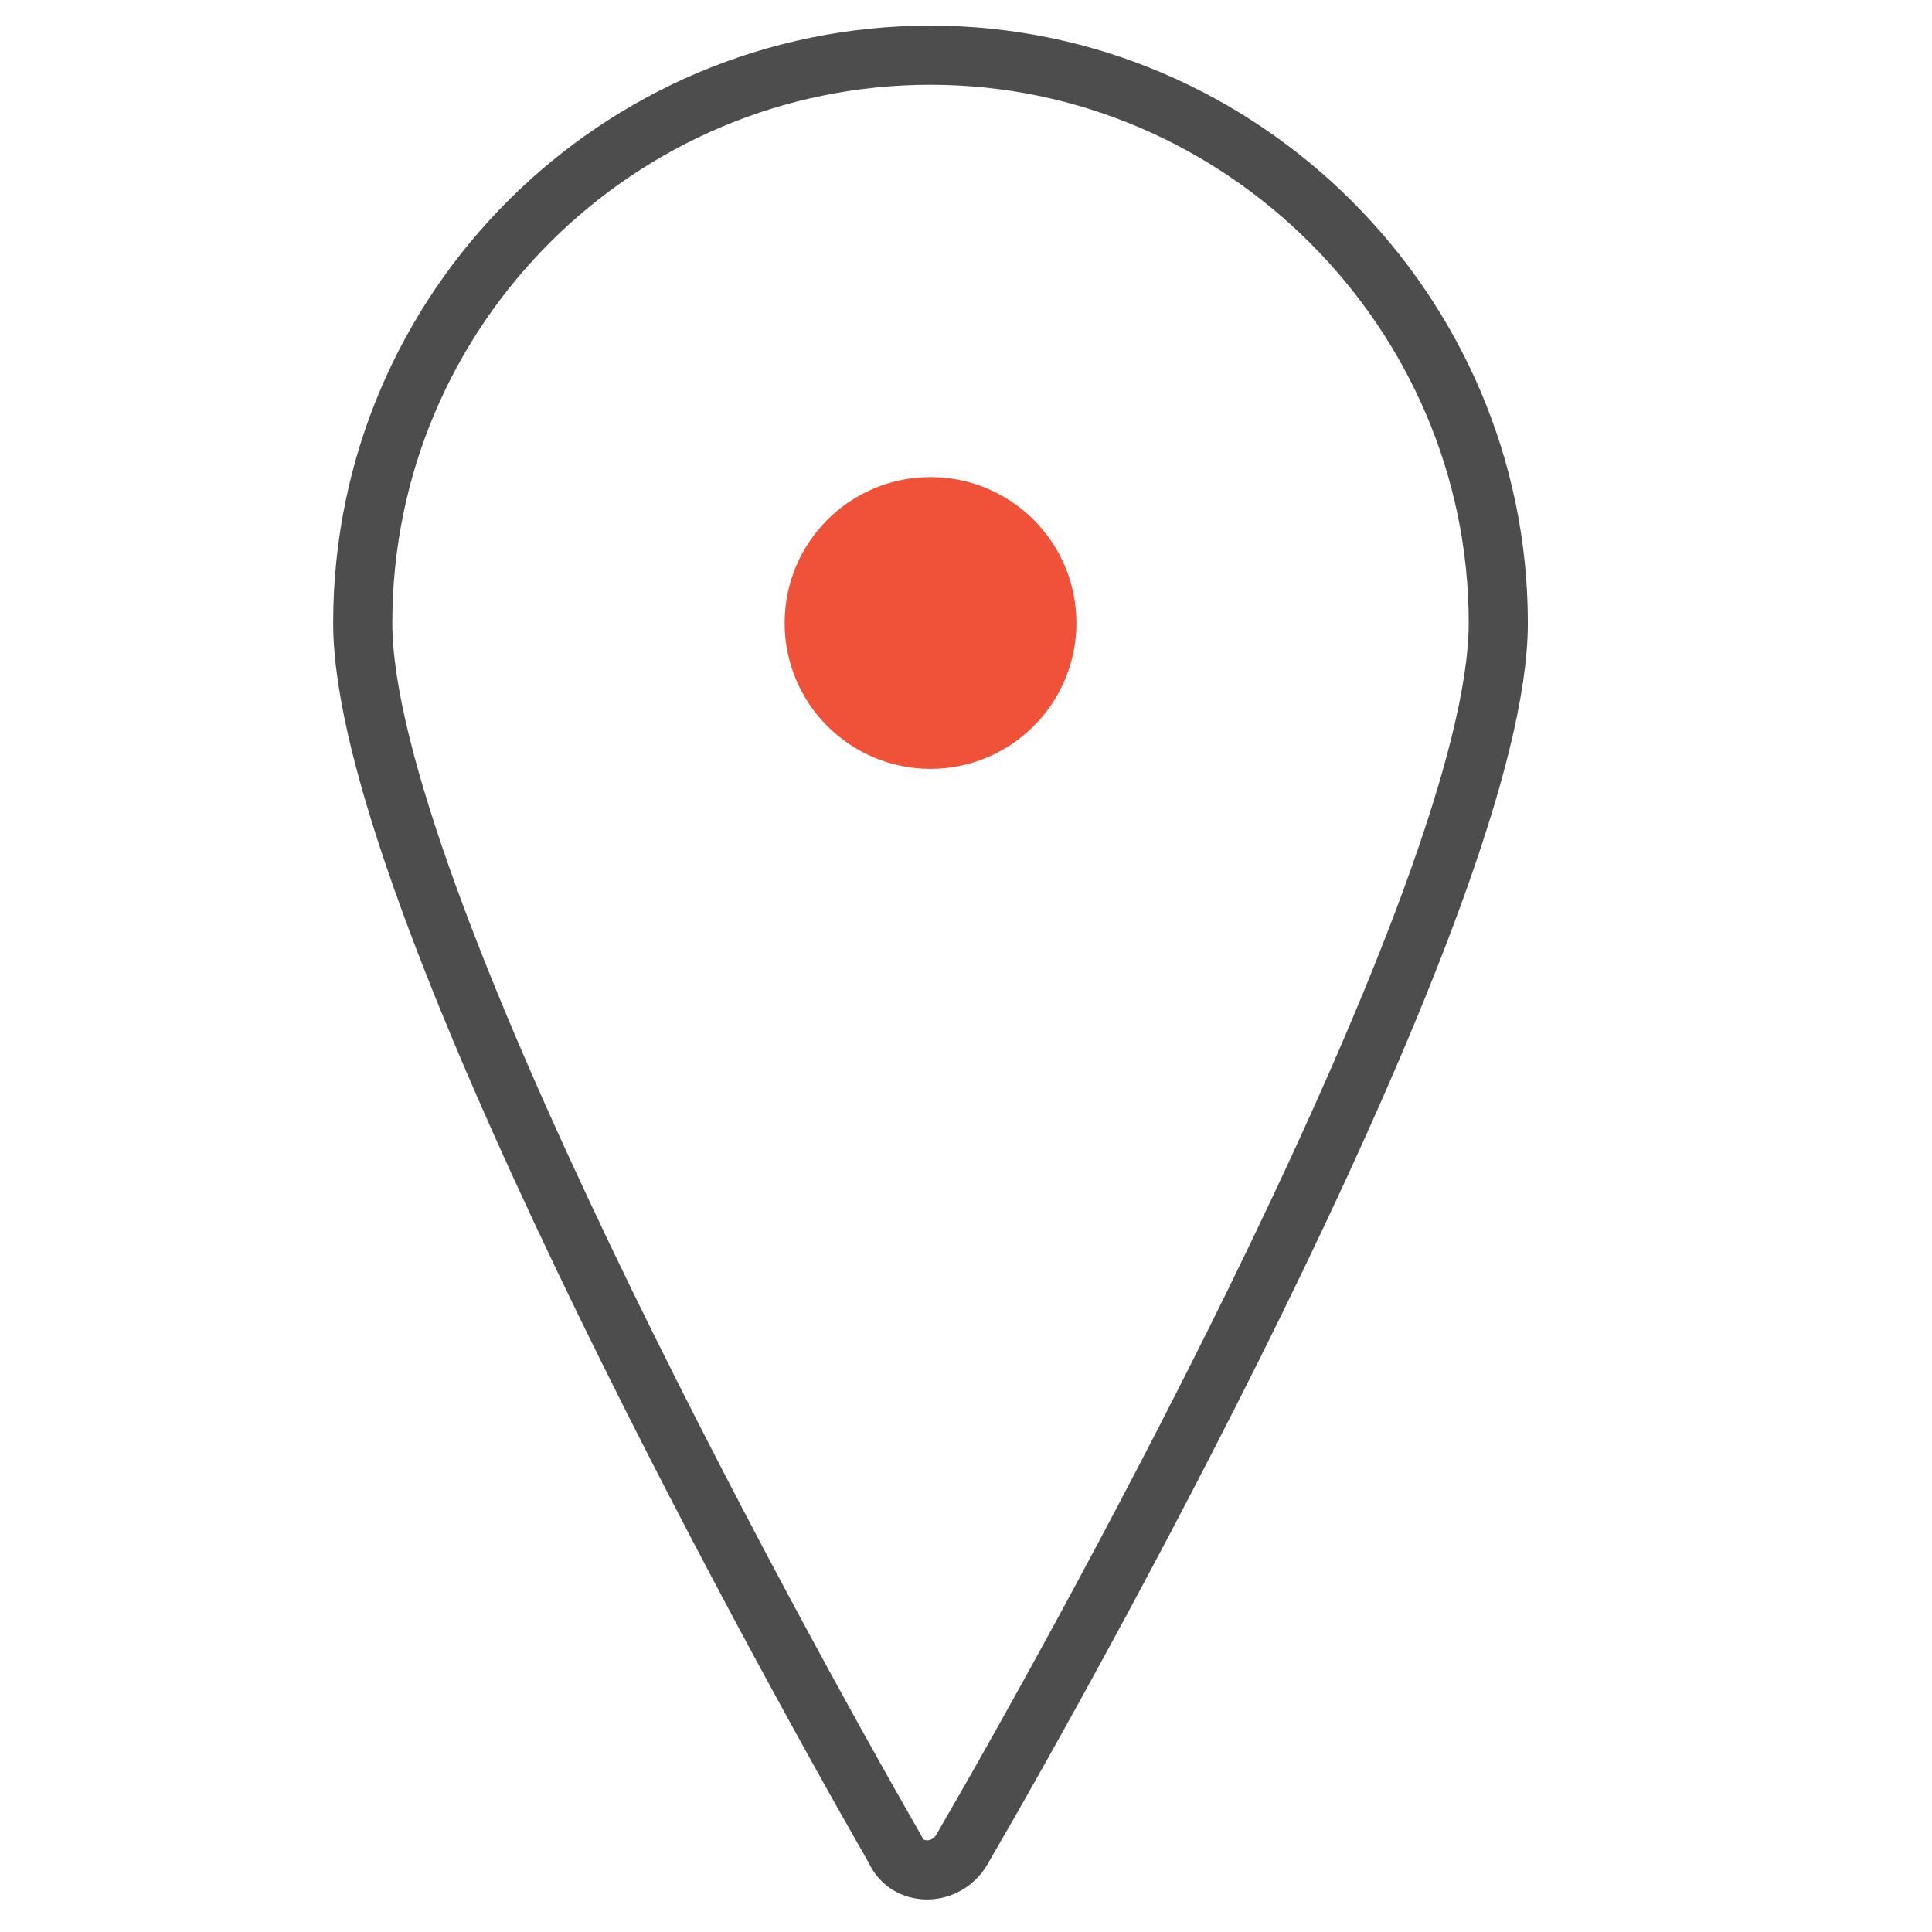 <?xml version="1.0" encoding="utf-8"?>
<!-- Generator: Adobe Illustrator 19.2.1, SVG Export Plug-In . SVG Version: 6.00 Build 0)  -->
<svg version="1.1" id="Layer_1" xmlns="http://www.w3.org/2000/svg" xmlns:xlink="http://www.w3.org/1999/xlink" x="0px" y="0px"
	 viewBox="0 0 49 49" style="enable-background:new 0 0 49 49;" xml:space="preserve">
<style type="text/css">
	.st0{fill:none;}
	.st1{fill:none;stroke:#4D4D4D;stroke-miterlimit:10;stroke-width:1.5}
	.st2{fill:#F05139;}
</style>
<rect class="st0" width="49" height="49"/>
<path class="st1" d="M9.2,15.8c0-8,6.5-14.4,14.4-14.4s14.4,6.5,14.4,14.4c0,6.8-10.4,25.6-13.6,31.1c-0.4,0.7-1.4,0.7-1.7,0
	C19.6,41.5,9.2,22.6,9.2,15.8"/>
<circle class="st2" cx="23.6" cy="15.8" r="3.7"/>
</svg>

